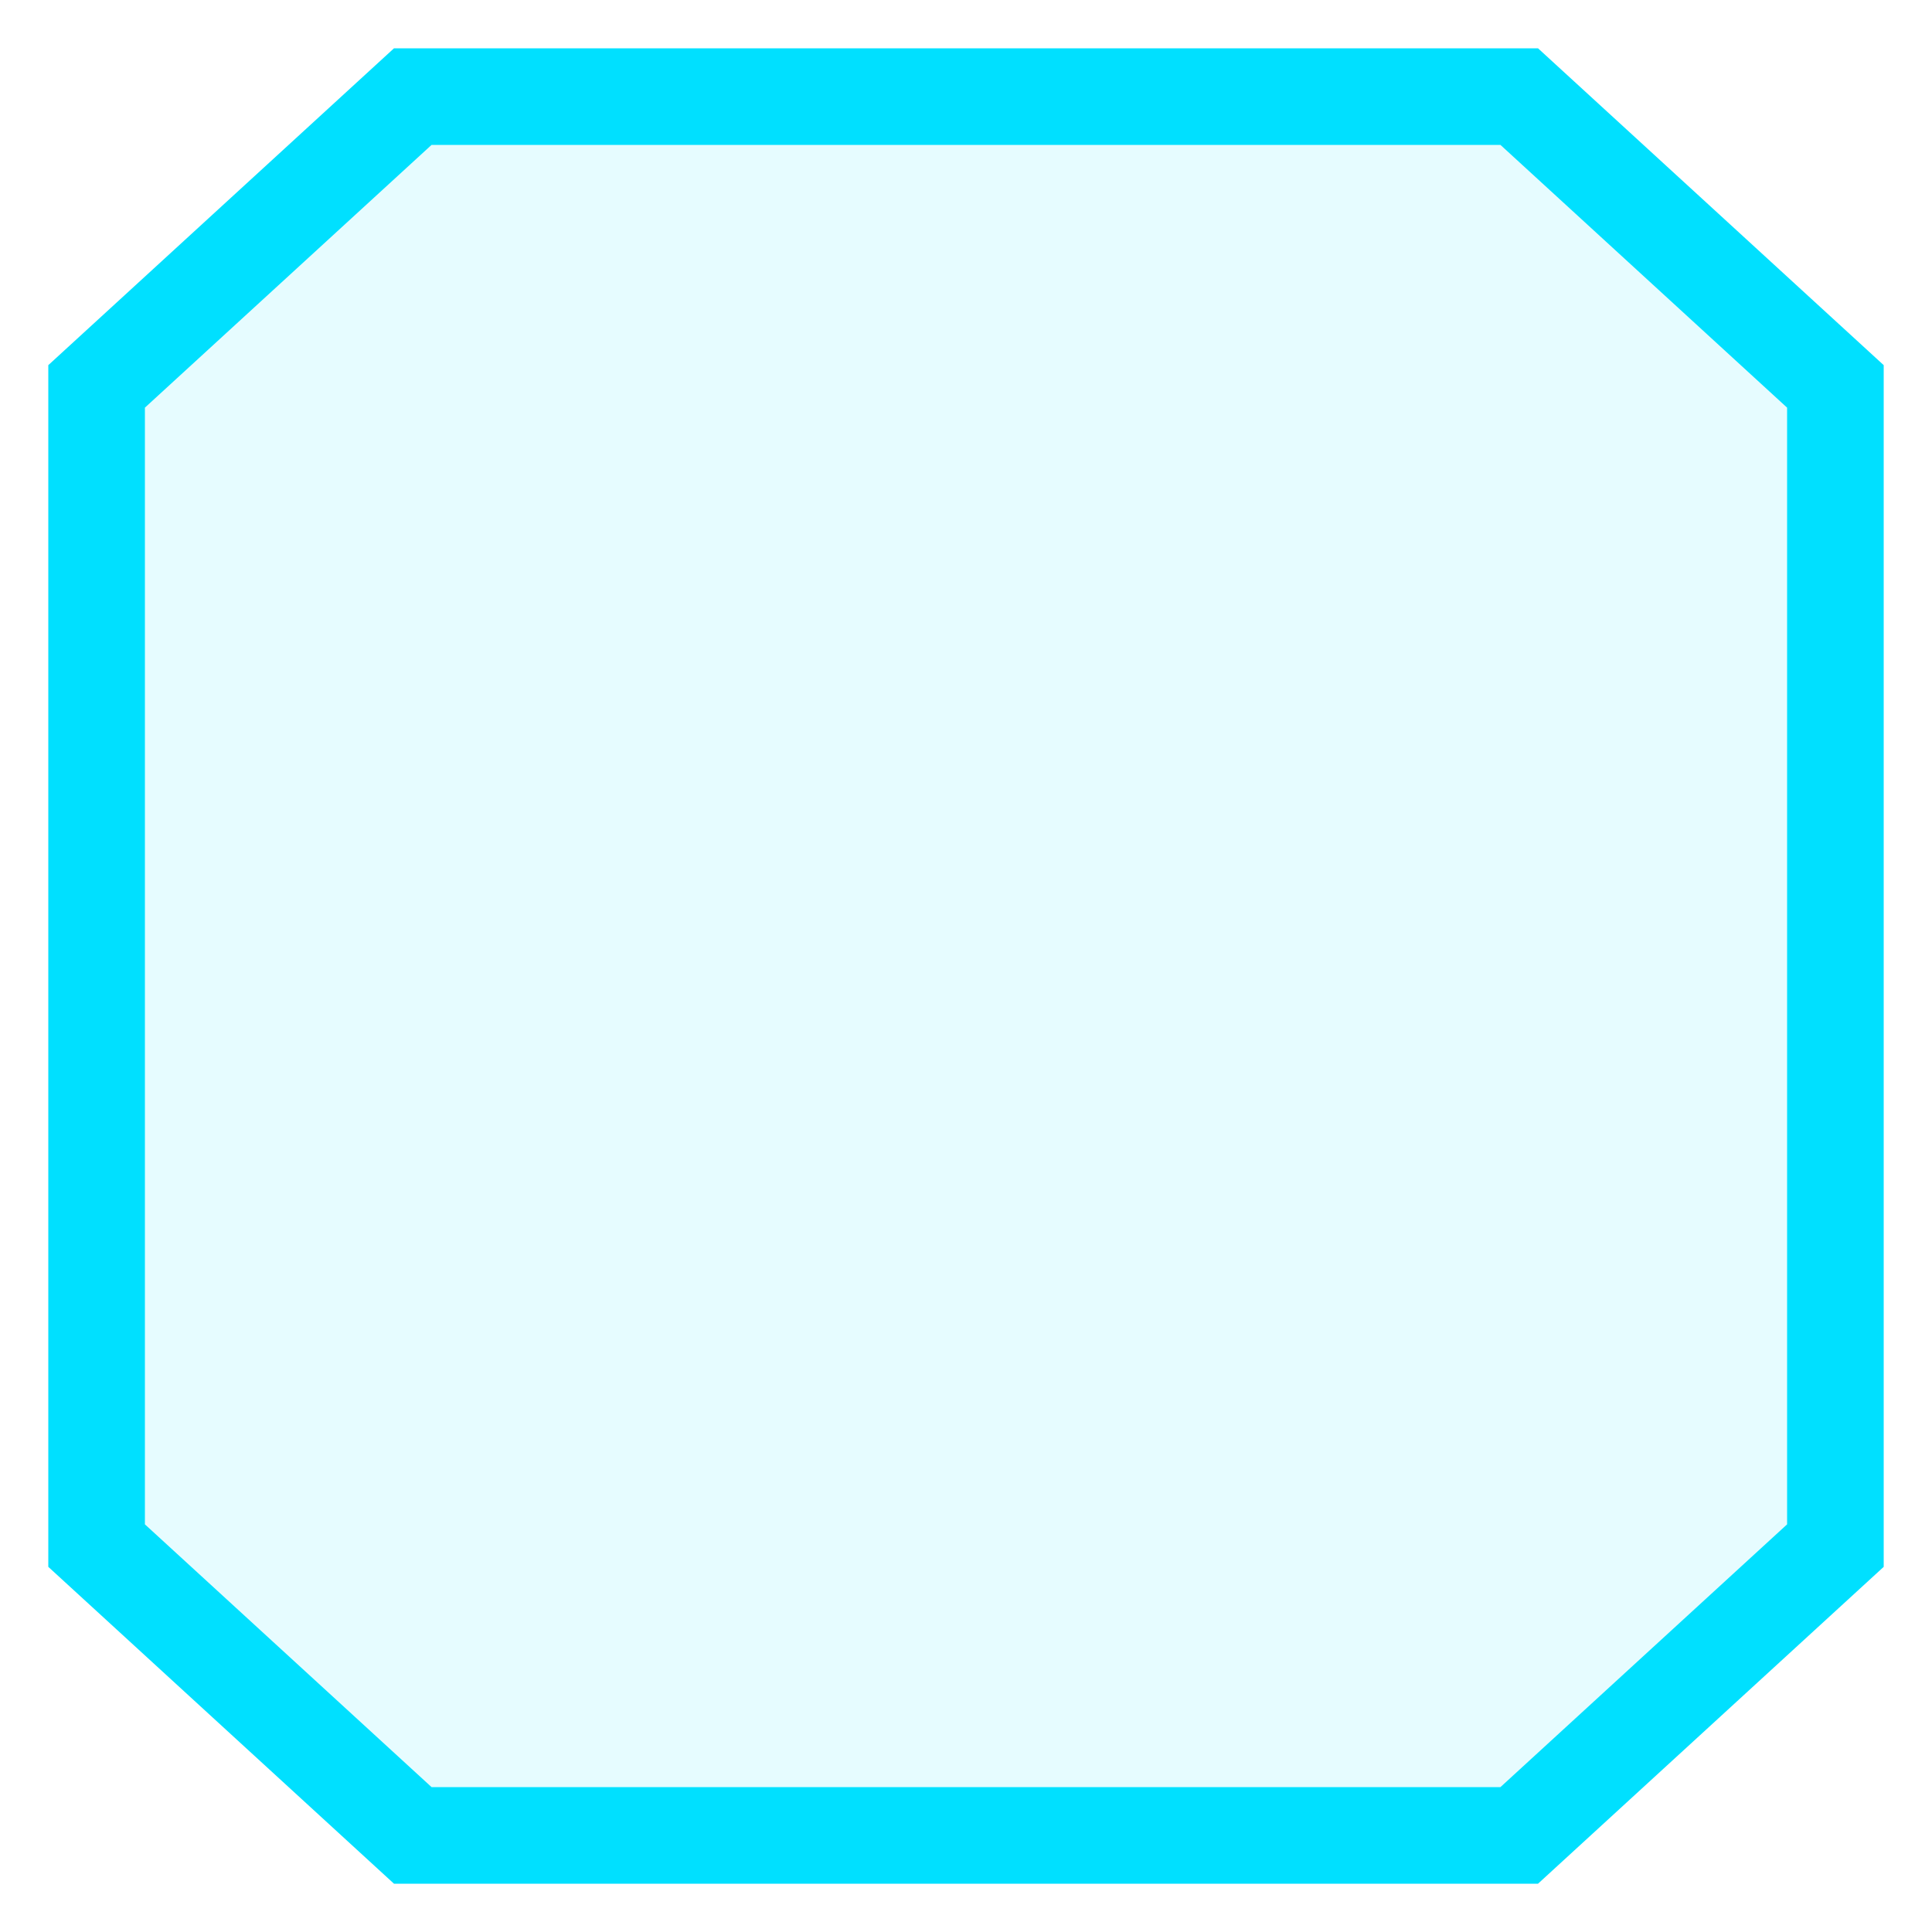 <svg width="20" height="20" viewBox="0 0 20 20" fill="none" xmlns="http://www.w3.org/2000/svg">
<path d="M1 4L4.273 1H15.727L19 4V16L15.727 19H4.273L1 16V4Z" fill="#00E0FF" fill-opacity="0.1" stroke="#00E0FF"/>
</svg>
